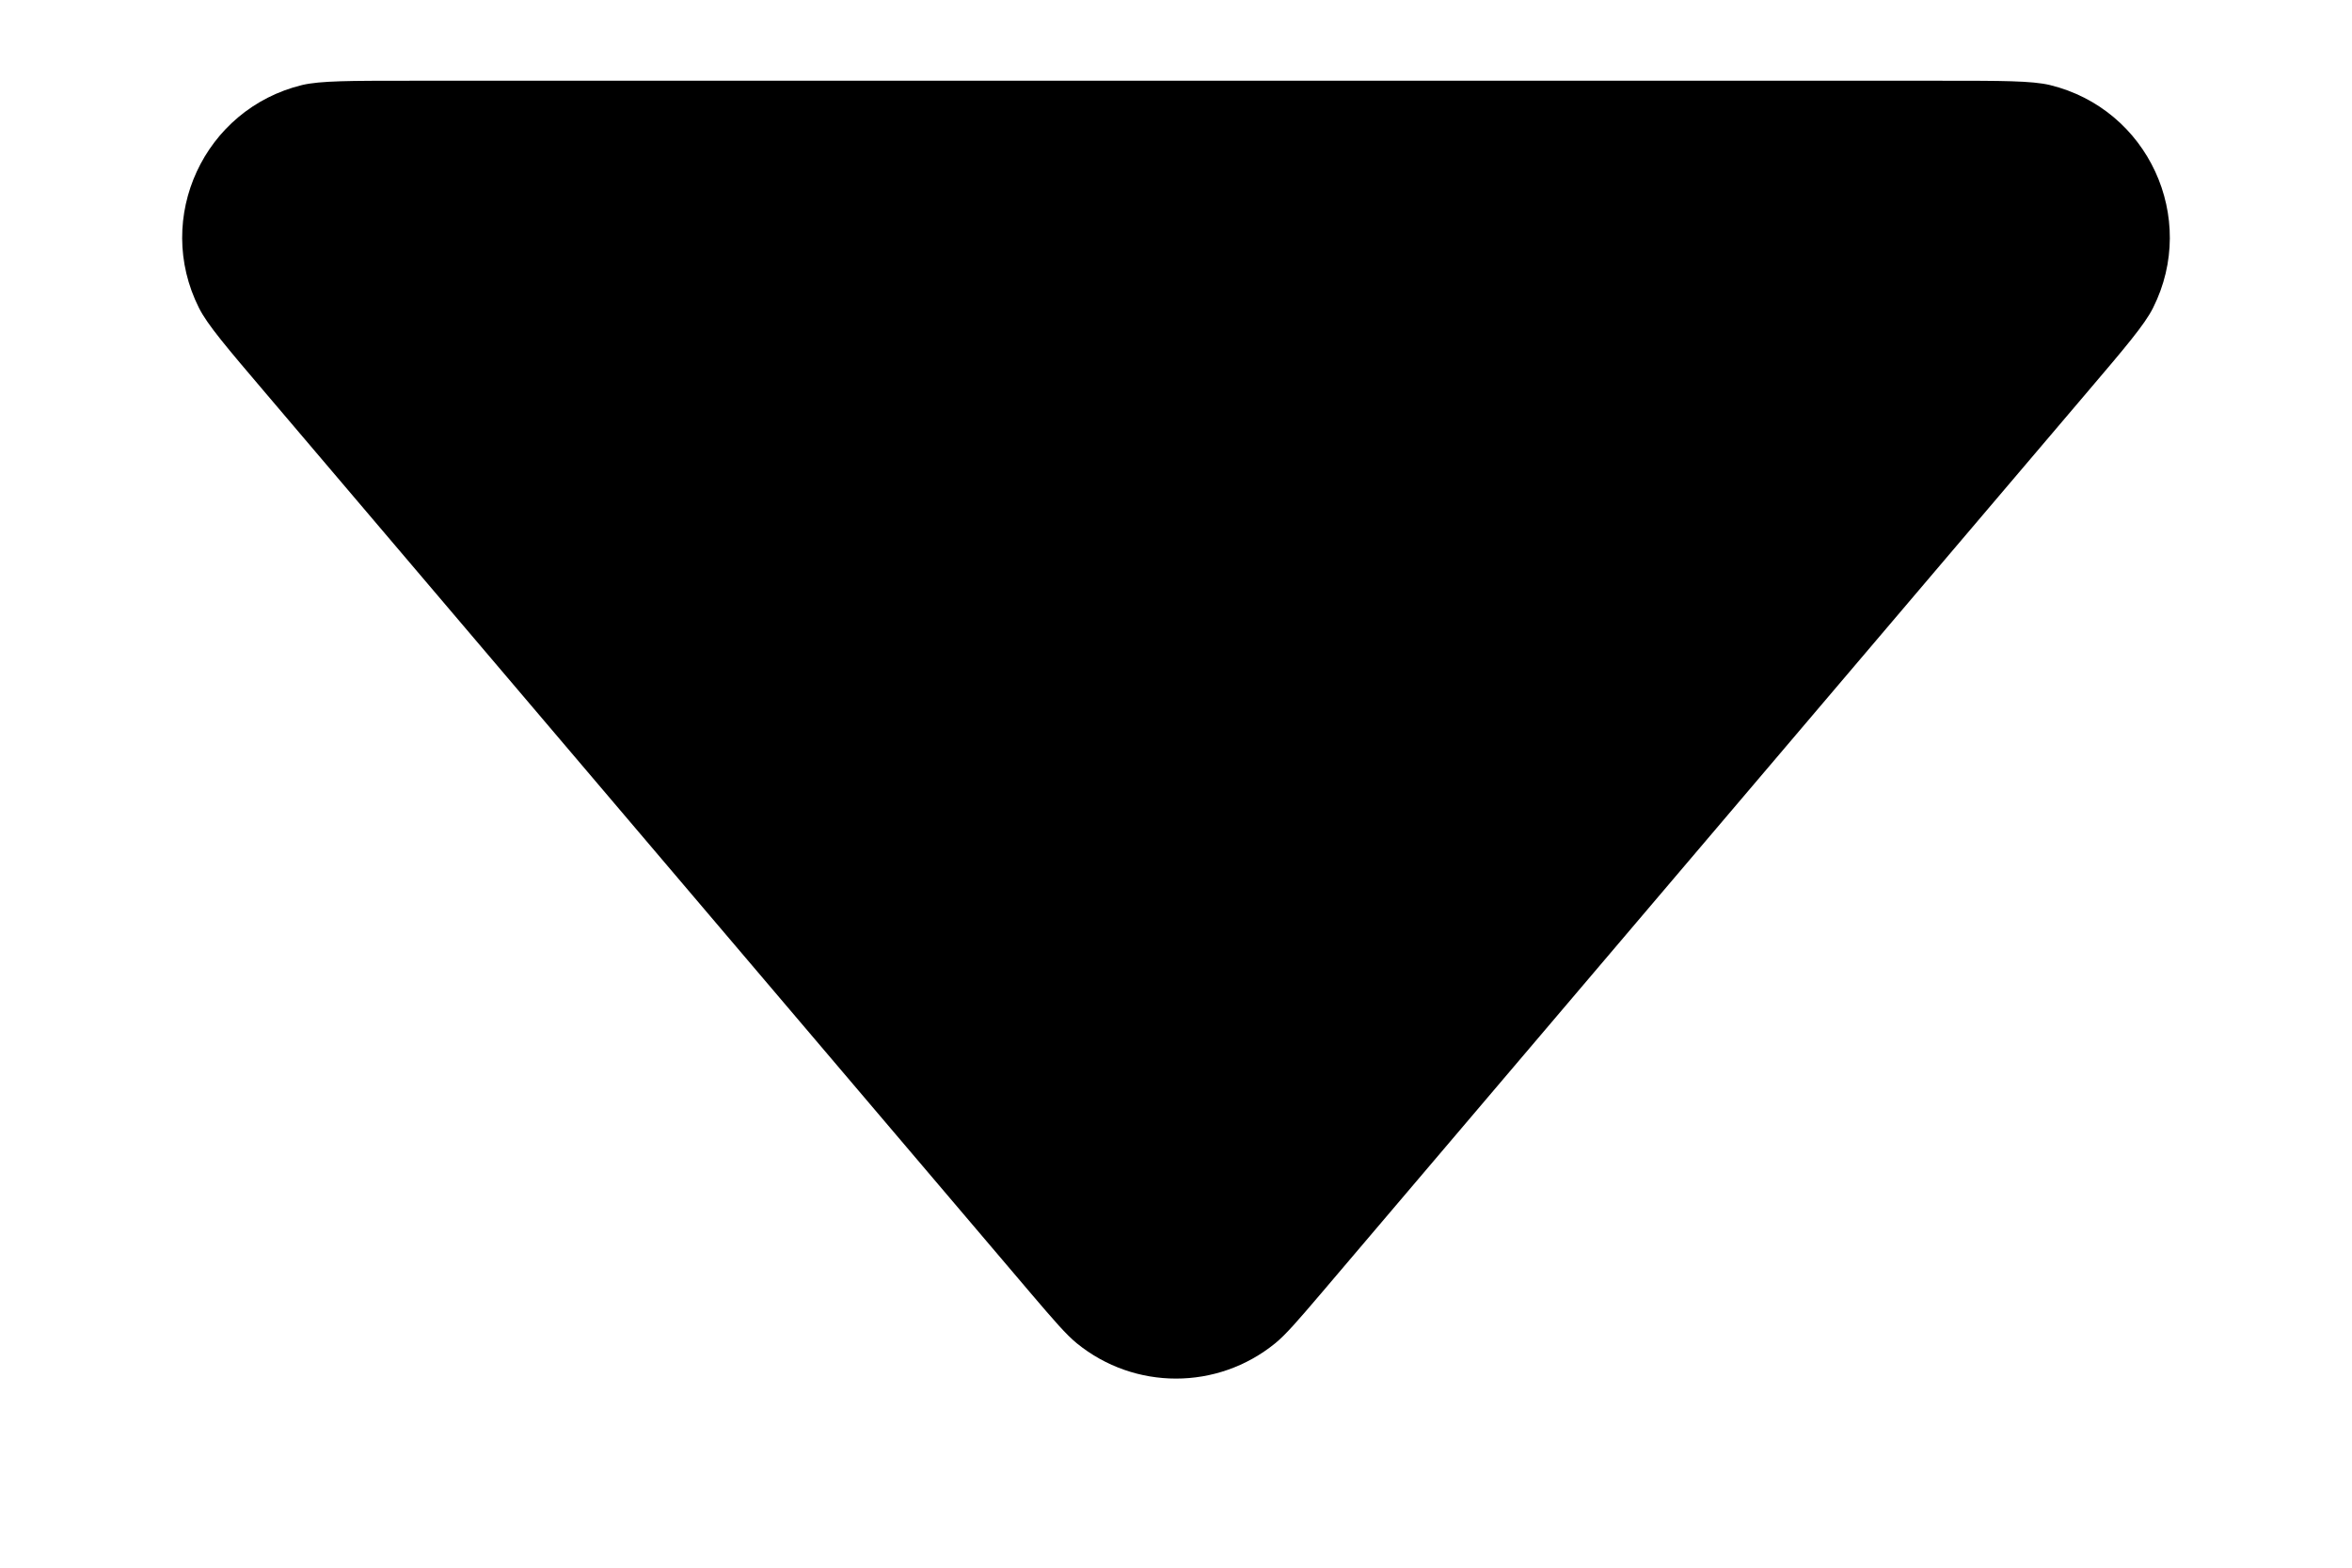 <svg width="12" height="8" viewBox="0 0 12 8" fill="none" xmlns="http://www.w3.org/2000/svg">
<path d="M9.907 0.412H2.093C1.787 0.412 1.634 0.412 1.541 0.434C1.041 0.556 0.784 1.111 1.015 1.571C1.058 1.657 1.157 1.773 1.356 2.007L5.262 6.603C5.379 6.74 5.438 6.809 5.494 6.855C5.789 7.095 6.211 7.095 6.506 6.855C6.562 6.809 6.621 6.74 6.738 6.603L10.644 2.007C10.843 1.773 10.942 1.657 10.985 1.571C11.216 1.111 10.959 0.556 10.459 0.434C10.366 0.412 10.213 0.412 9.907 0.412Z" fill="black"/>
</svg>
